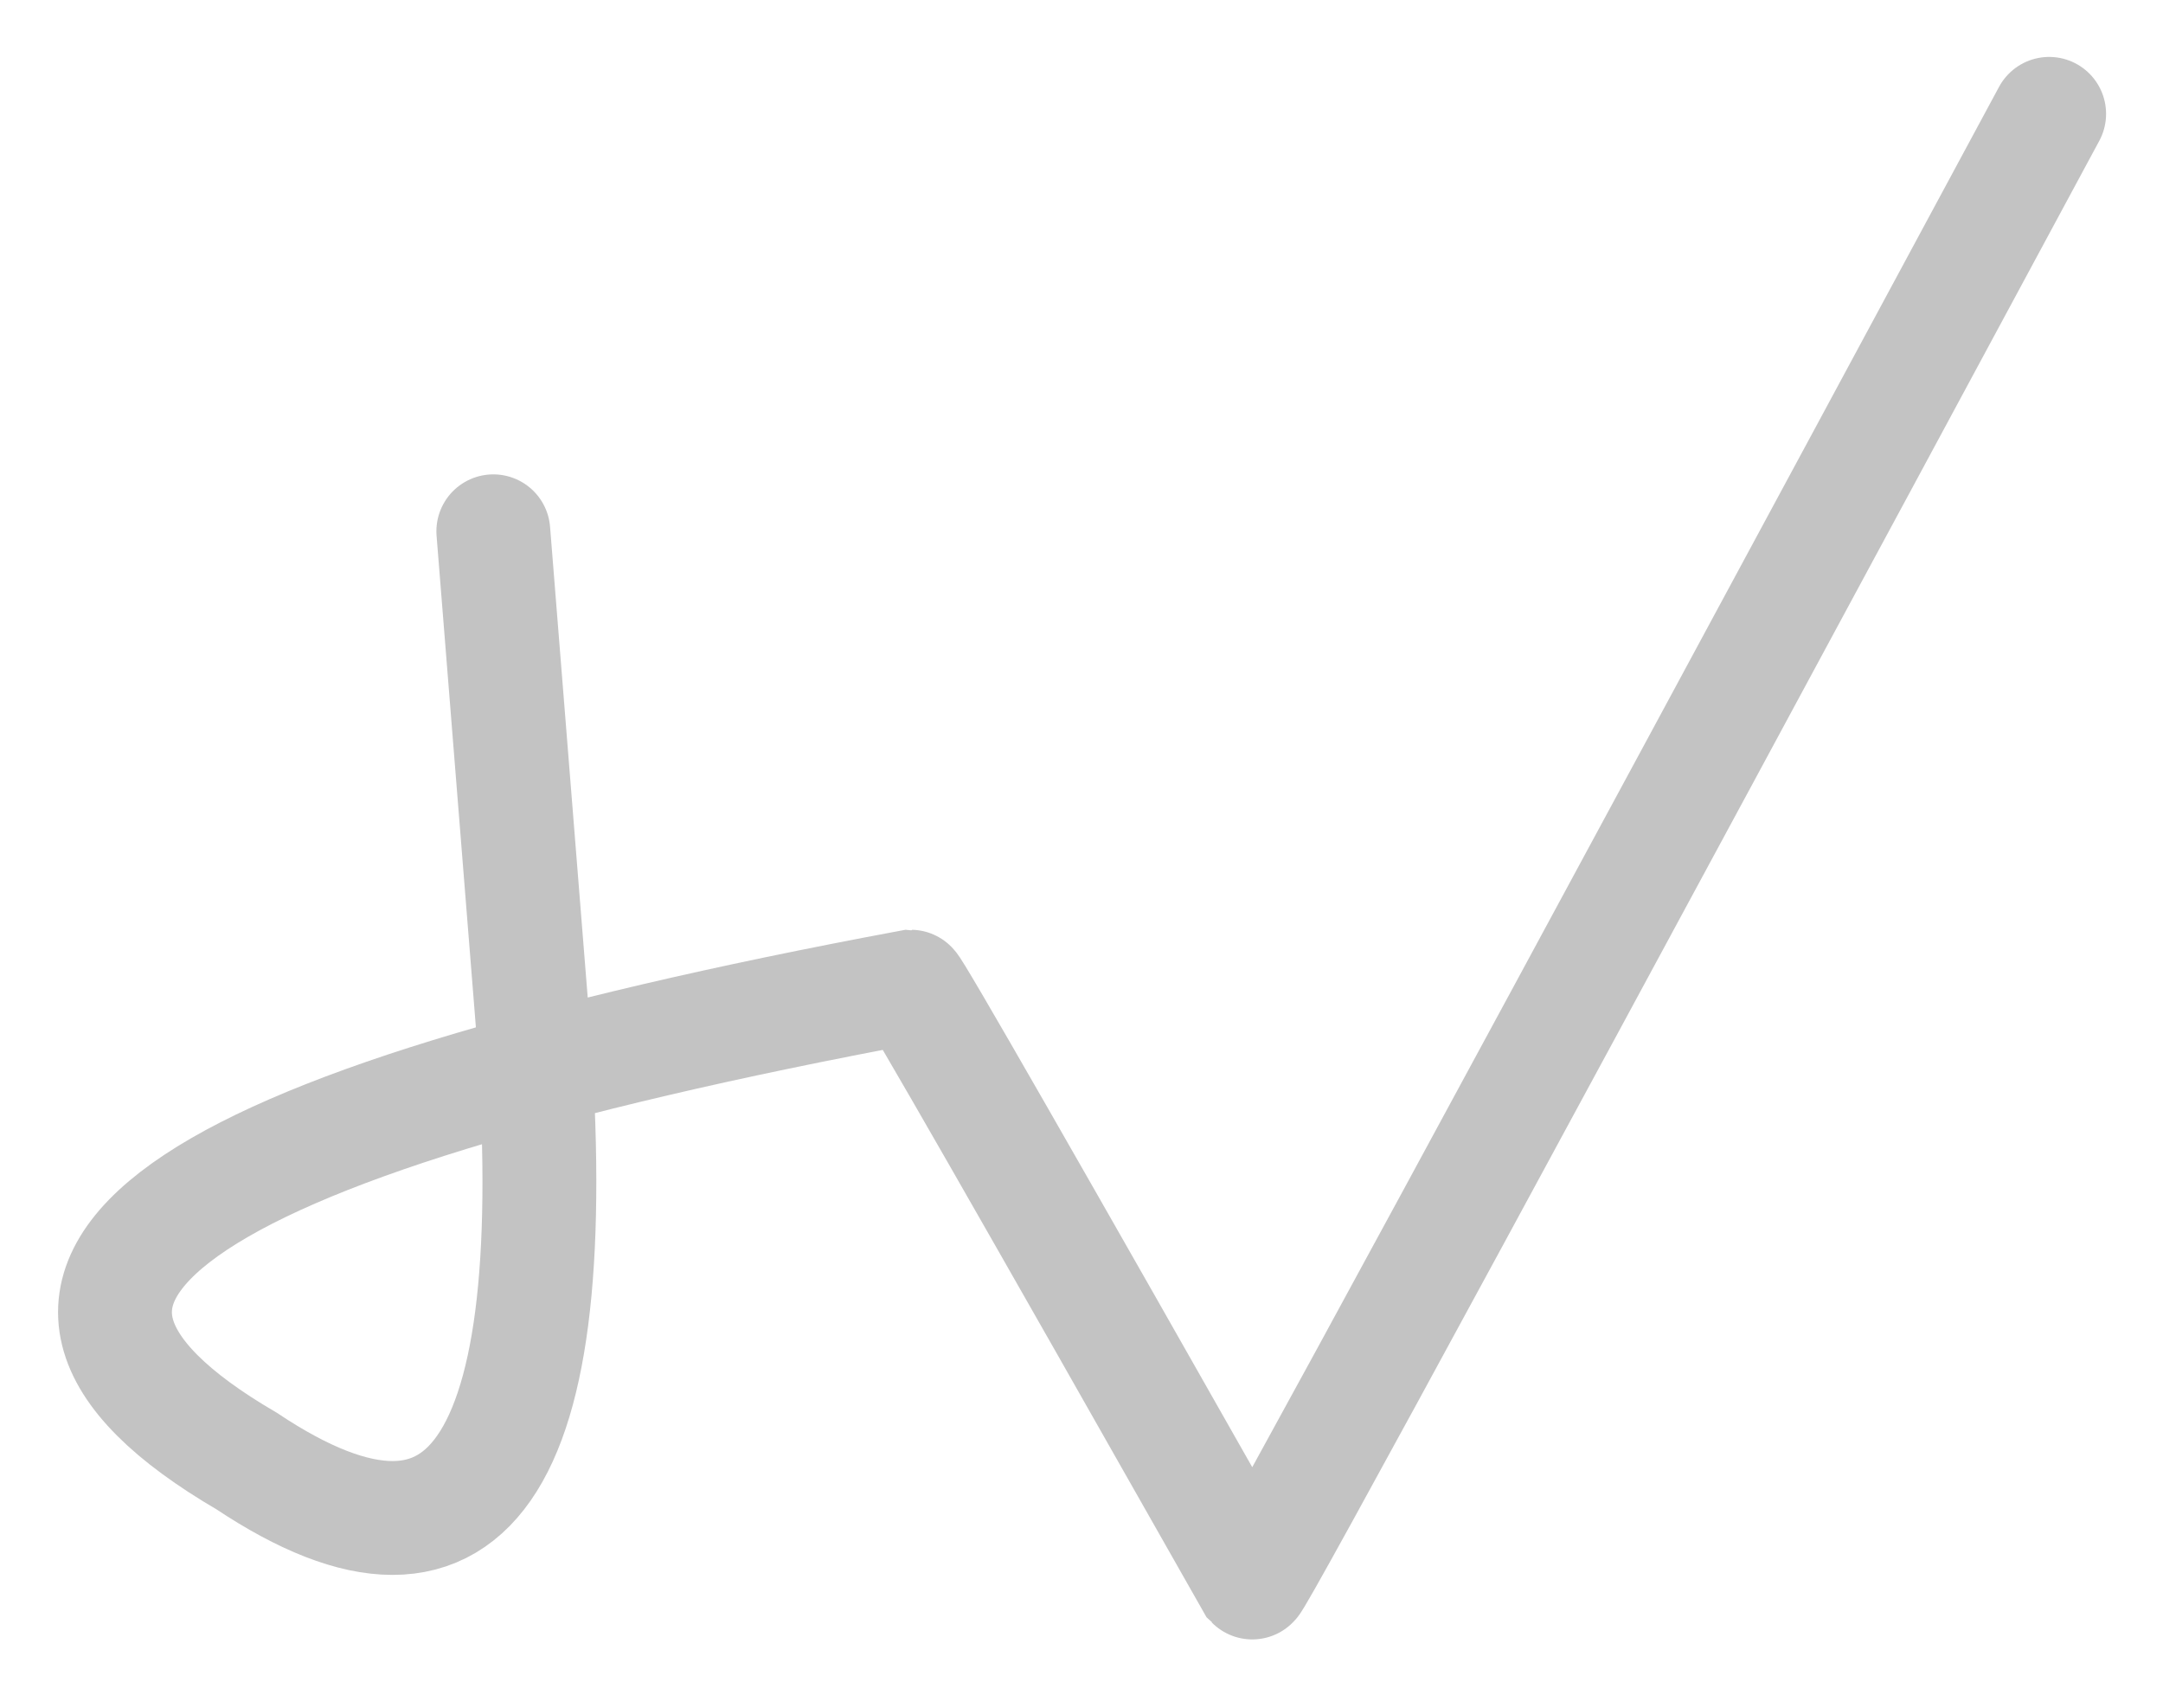 <svg version="1.1"
    baseProfile="full"
    width="570" height="450"
    xmlns="http://www.w3.org/2000/svg">

    <path transform="translate(-110 10)" d="M 240 130 Q 240 130 250 255 Q 265 435 175 375 Q 55 305 350 250 Q 351 250 440 407 Q 441 408 650 20" fill="none" stroke="#c3c3c3" stroke-width="30" stroke-linecap="round"/>
</svg>
